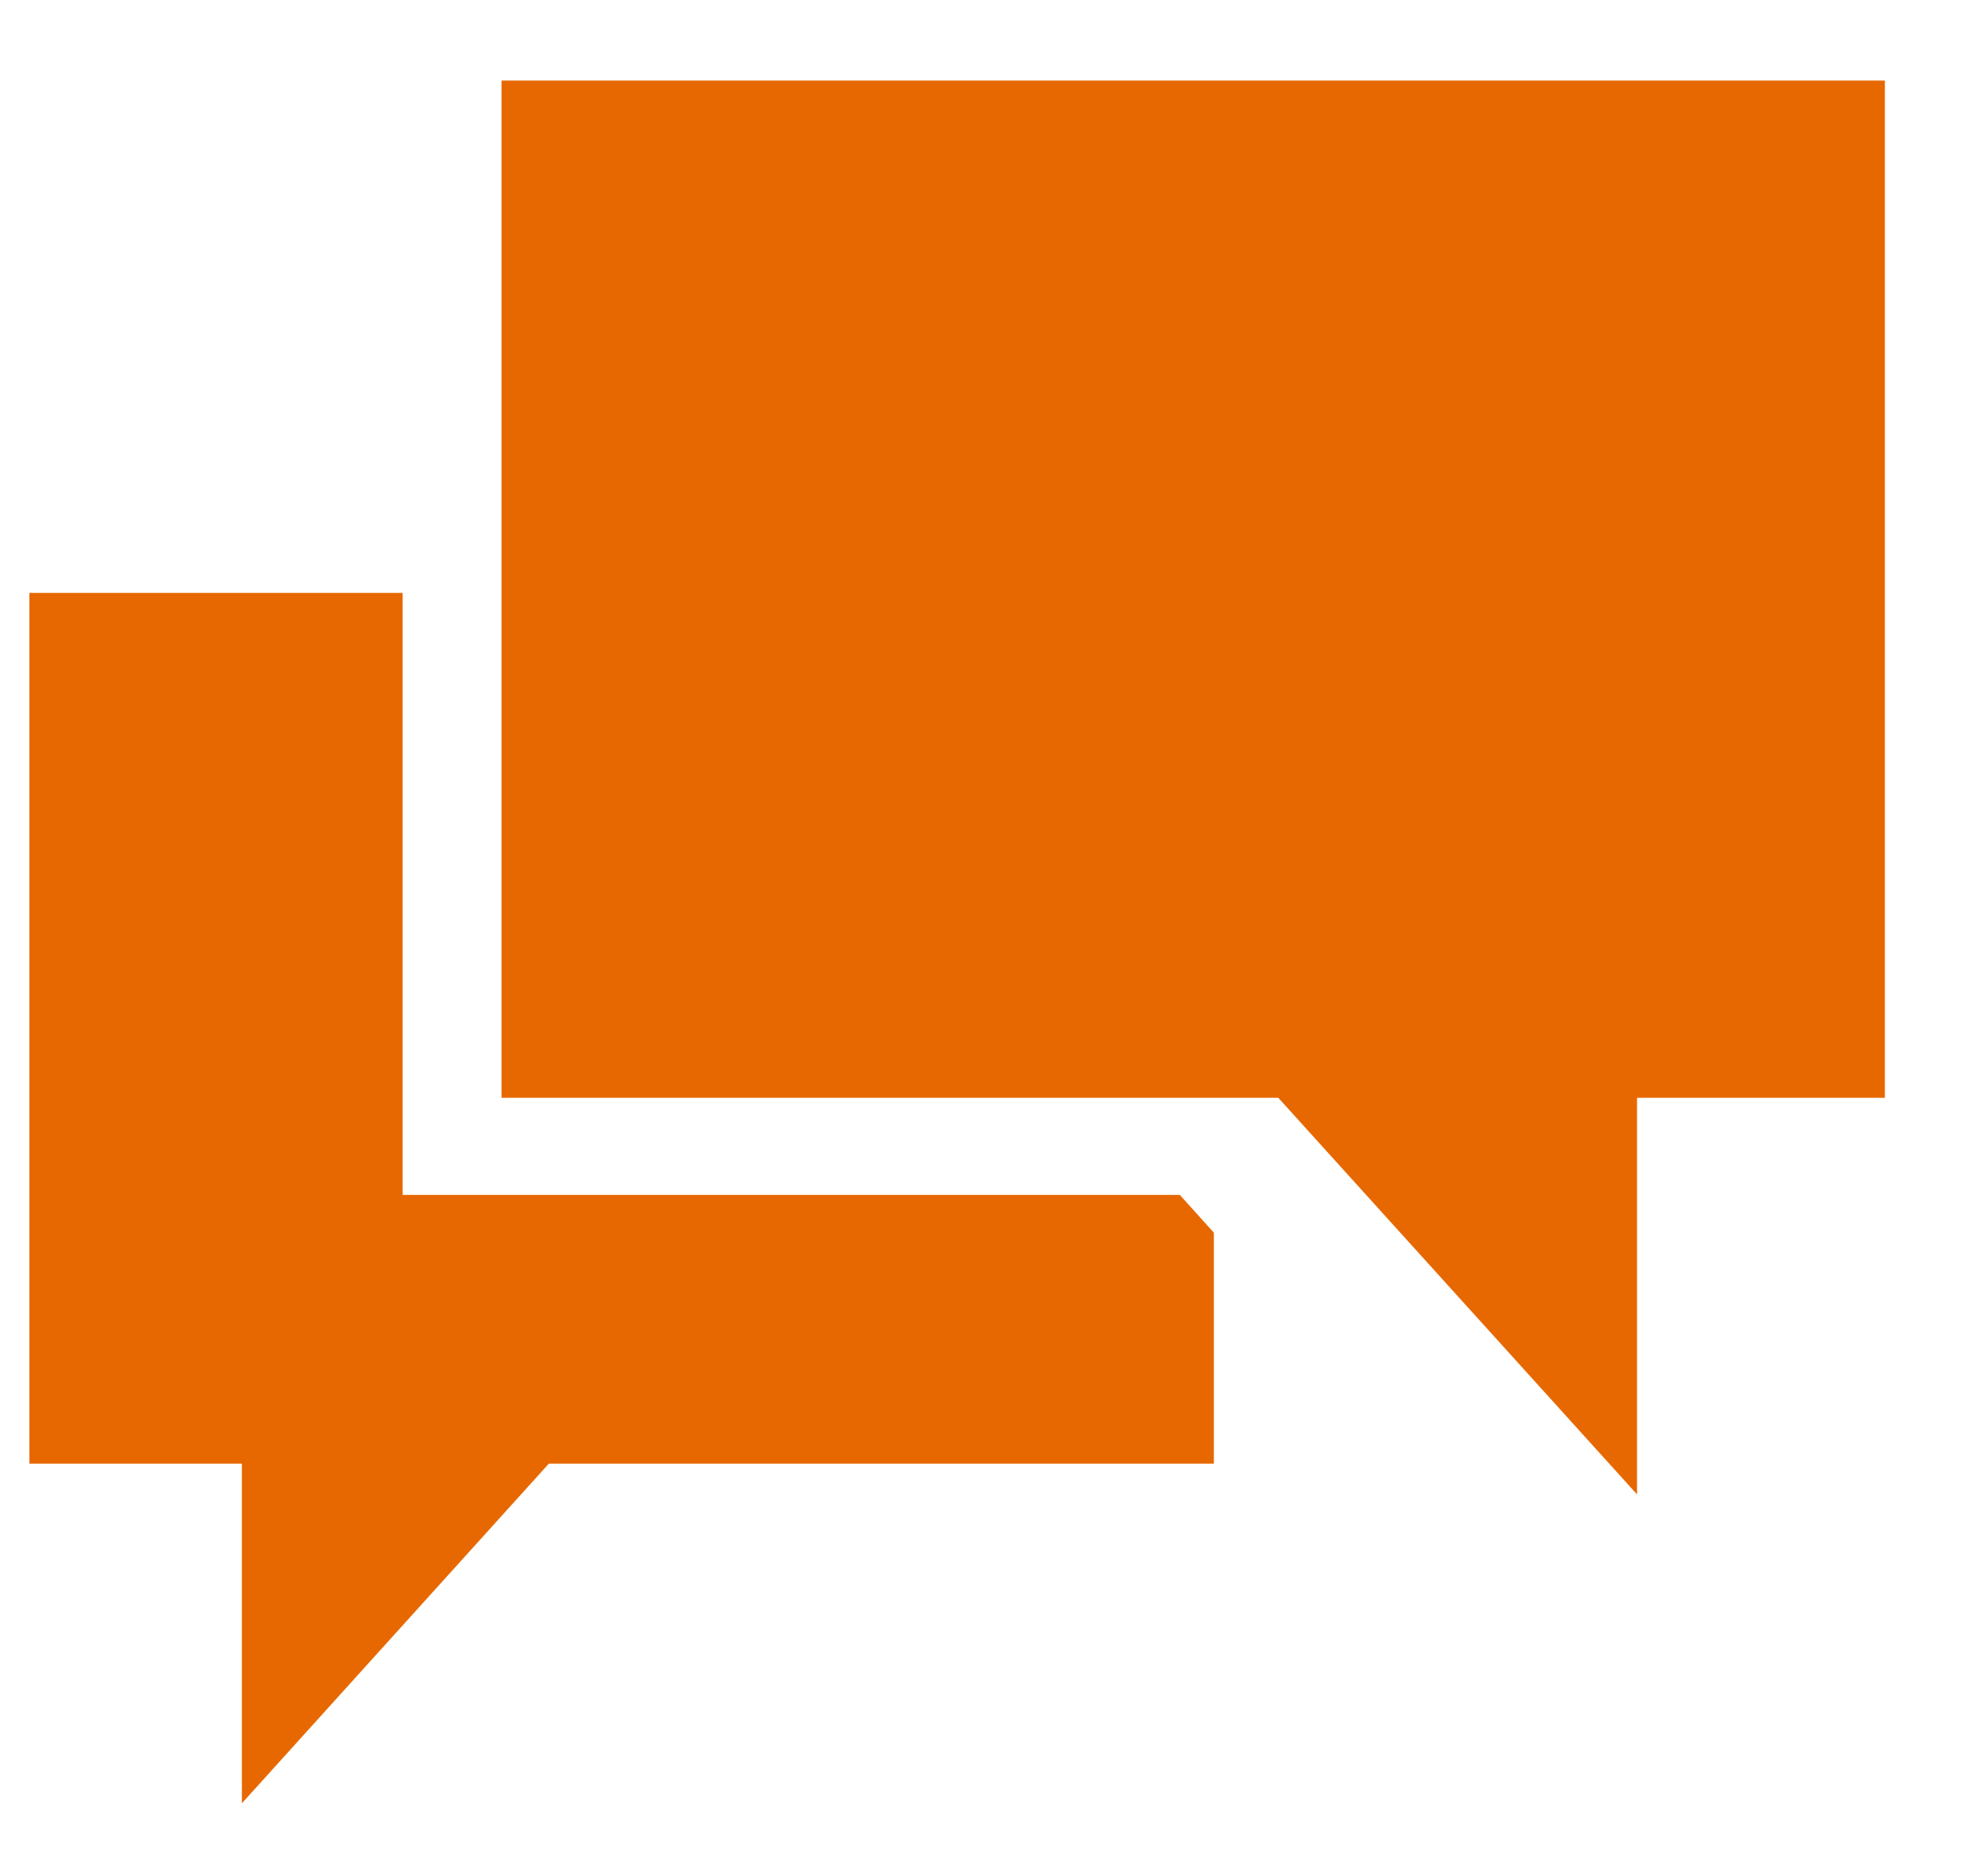 <svg width="15" height="14" viewBox="0 0 15 14" fill="none" xmlns="http://www.w3.org/2000/svg">
<path d="M3.784 0.608V8.284H9.645L12.352 11.277V8.284H14.222V0.608H3.784Z" fill="#E76800"/>
<path d="M8.902 9.017H3.038V4.474H0.222V11.045H1.825V13.608L4.141 11.045H9.159V9.302L8.902 9.017Z" fill="#E76800"/>
</svg>
